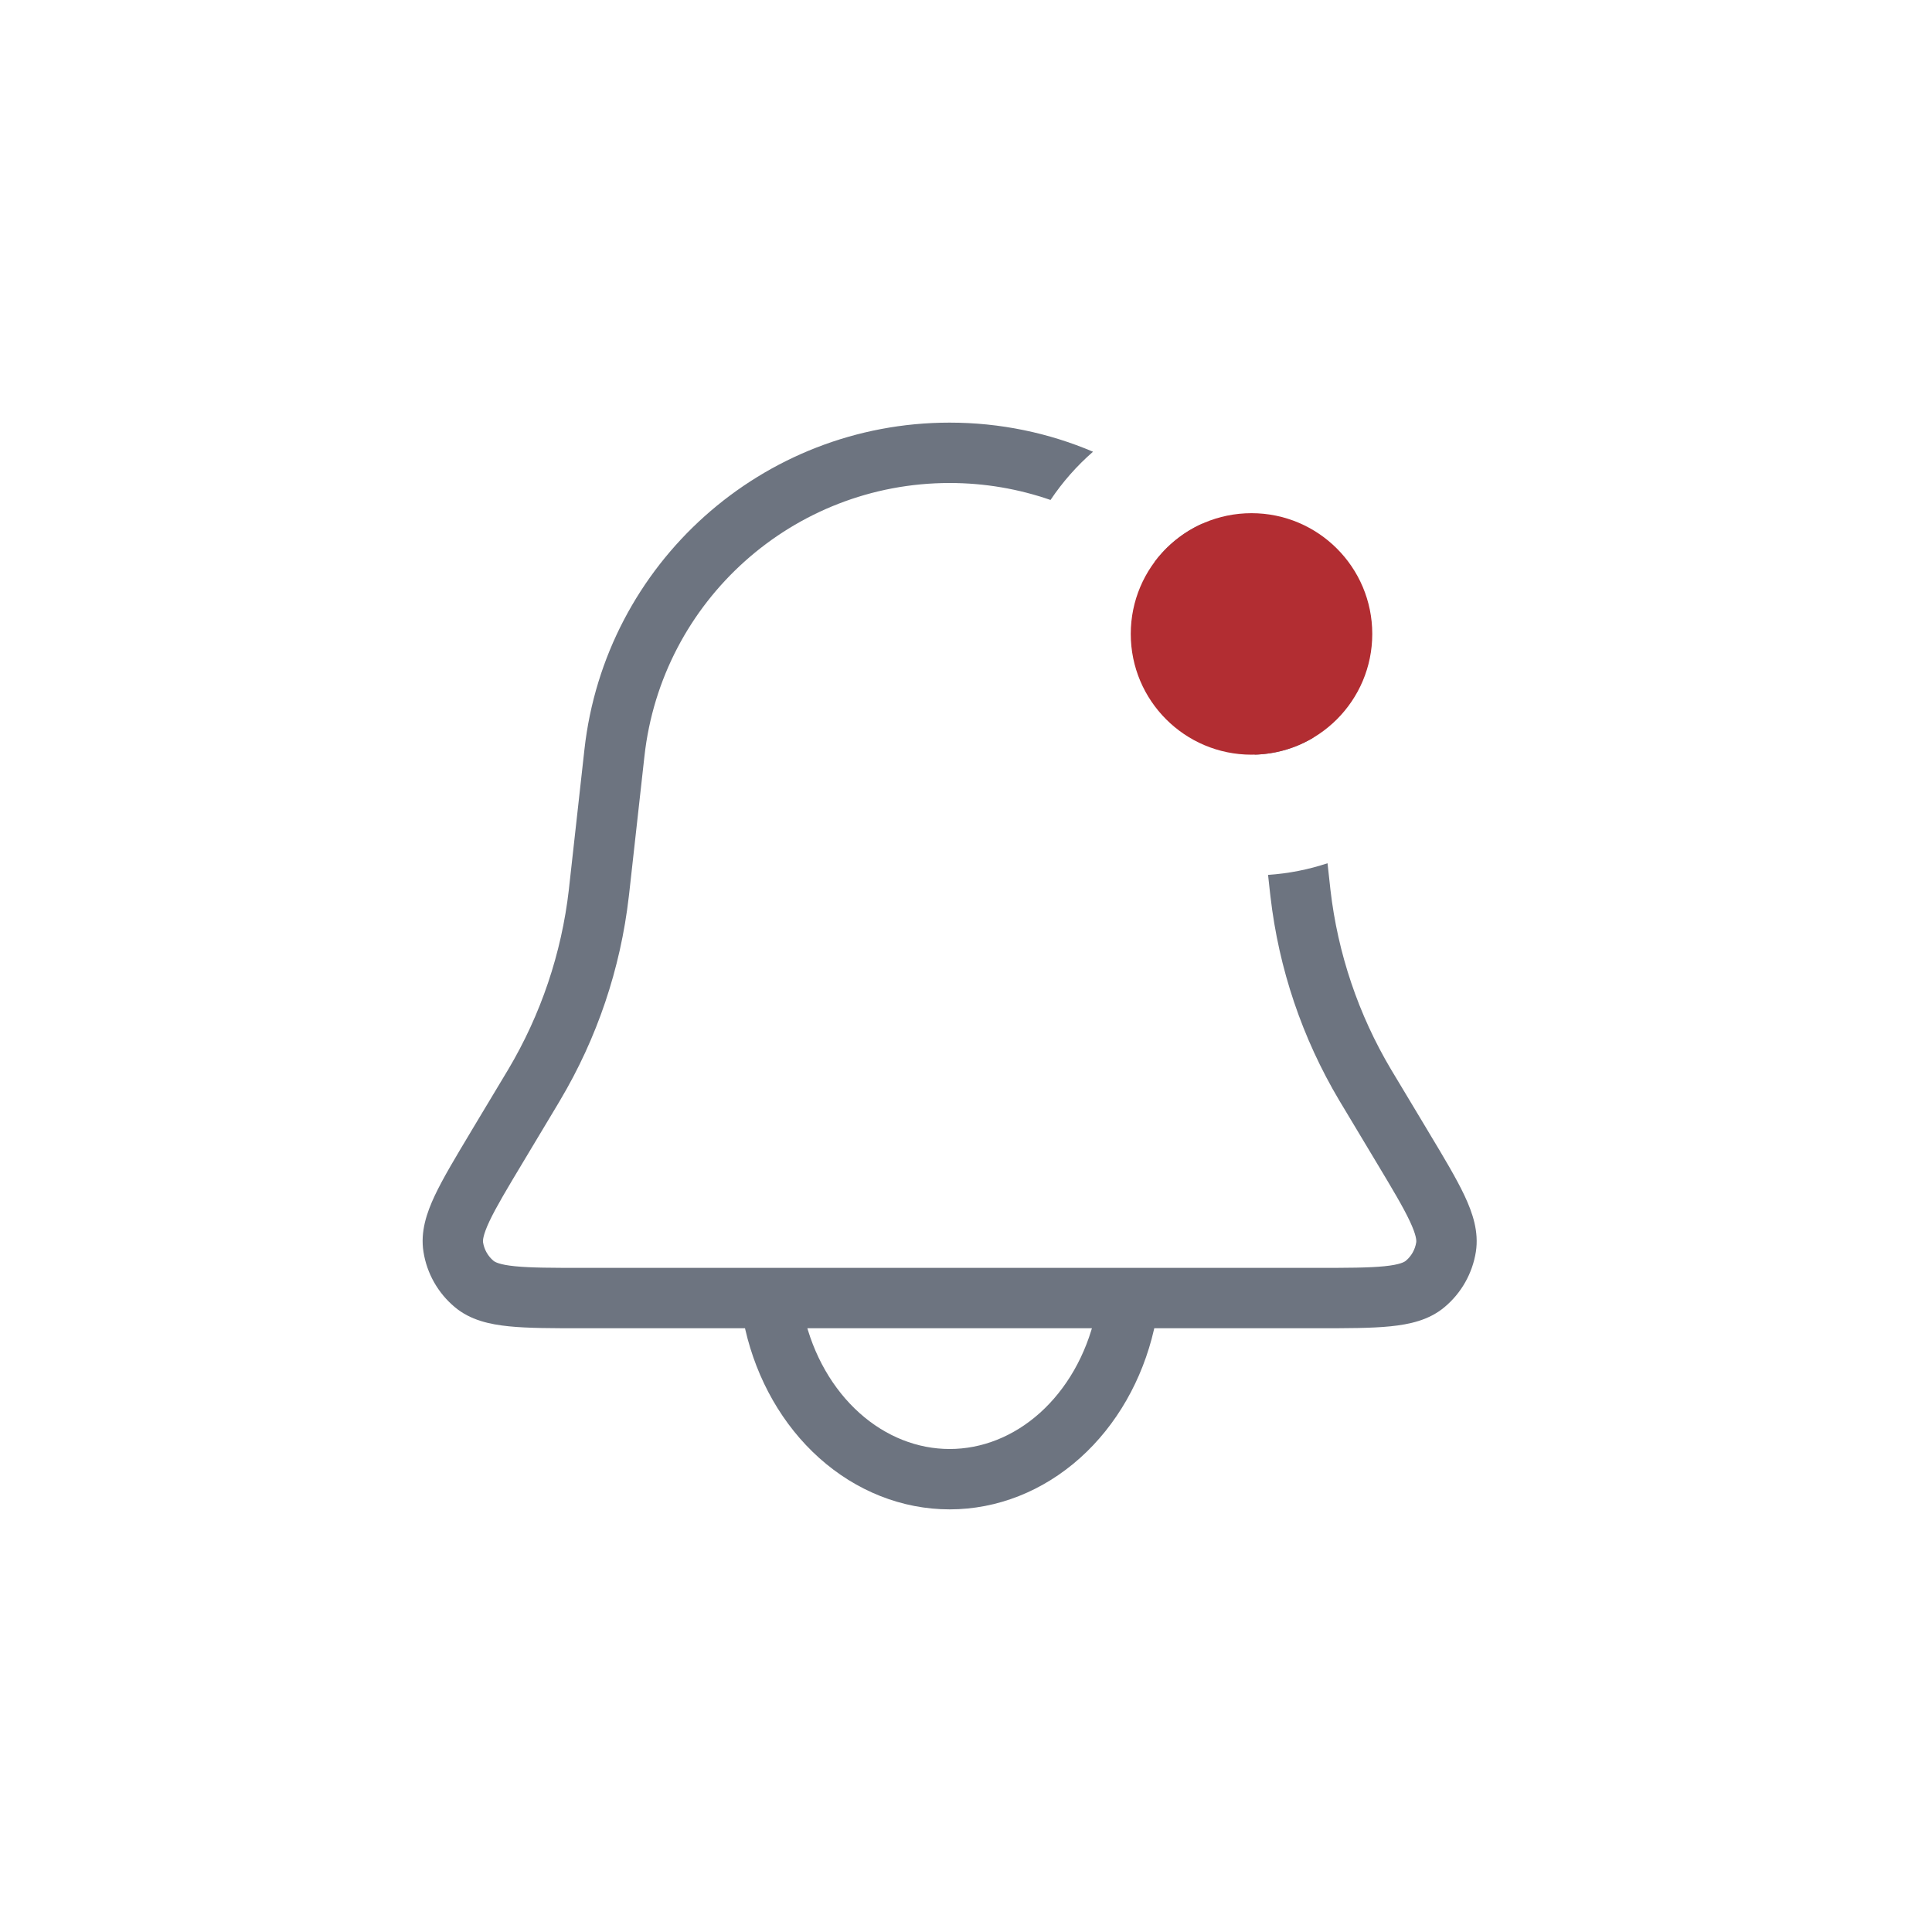 <svg width="32" height="32" viewBox="0 0 32 32" fill="none" xmlns="http://www.w3.org/2000/svg">
<path fill-rule="evenodd" clip-rule="evenodd" d="M18.104 7.482C17.372 7.171 16.569 7 15.729 7C12.628 7 10.023 9.332 9.68 12.414L9.428 14.68L9.422 14.736C9.301 15.79 8.958 16.806 8.416 17.717L8.387 17.765L7.809 18.728L7.795 18.752C7.545 19.169 7.337 19.515 7.202 19.801C7.066 20.09 6.961 20.402 7.014 20.734C7.07 21.092 7.255 21.418 7.533 21.65C7.79 21.866 8.112 21.936 8.43 21.968C8.744 22 9.148 22 9.634 22H9.661H21.797H21.824C22.311 22 22.714 22 23.029 21.968C23.347 21.936 23.669 21.866 23.926 21.65C24.204 21.418 24.388 21.092 24.445 20.734C24.497 20.402 24.392 20.09 24.256 19.801C24.121 19.515 23.914 19.169 23.663 18.752L23.663 18.752L23.649 18.728L23.071 17.765L23.042 17.717C22.5 16.806 22.157 15.79 22.036 14.736L22.03 14.68L21.988 14.298C21.675 14.402 21.345 14.468 21.003 14.491L21.036 14.791L21.043 14.85C21.18 16.044 21.569 17.195 22.183 18.228L22.214 18.279L22.792 19.243C23.06 19.689 23.241 19.992 23.351 20.227C23.463 20.465 23.461 20.55 23.457 20.578C23.438 20.697 23.377 20.806 23.284 20.883C23.262 20.901 23.19 20.947 22.929 20.973C22.67 20.999 22.318 21 21.797 21H9.661C9.141 21 8.788 20.999 8.53 20.973C8.268 20.947 8.196 20.901 8.174 20.883C8.082 20.806 8.02 20.697 8.001 20.578C7.997 20.55 7.995 20.465 8.107 20.227C8.218 19.992 8.399 19.689 8.667 19.243L9.245 18.279L9.275 18.228C9.89 17.195 10.278 16.044 10.415 14.85L10.422 14.791L10.674 12.525C10.96 9.949 13.137 8 15.729 8C16.313 8 16.875 8.099 17.4 8.281C17.599 7.984 17.836 7.715 18.104 7.482ZM19.918 8.671C19.604 8.811 19.332 9.03 19.128 9.302C20.022 10.105 20.634 11.225 20.782 12.499C21.136 12.49 21.468 12.389 21.753 12.218C21.552 10.82 20.884 9.587 19.918 8.671Z" fill="#6D7480"/>
<path d="M12.831 21.906C13.002 22.65 13.379 23.308 13.903 23.777C14.427 24.246 15.069 24.5 15.729 24.5C16.389 24.5 17.031 24.246 17.555 23.777C18.079 23.308 18.456 22.65 18.627 21.906" stroke="#6D7480" stroke-linecap="round"/>
<circle cx="20.729" cy="10.5" r="2" fill="#B22D32"/>
</svg>

